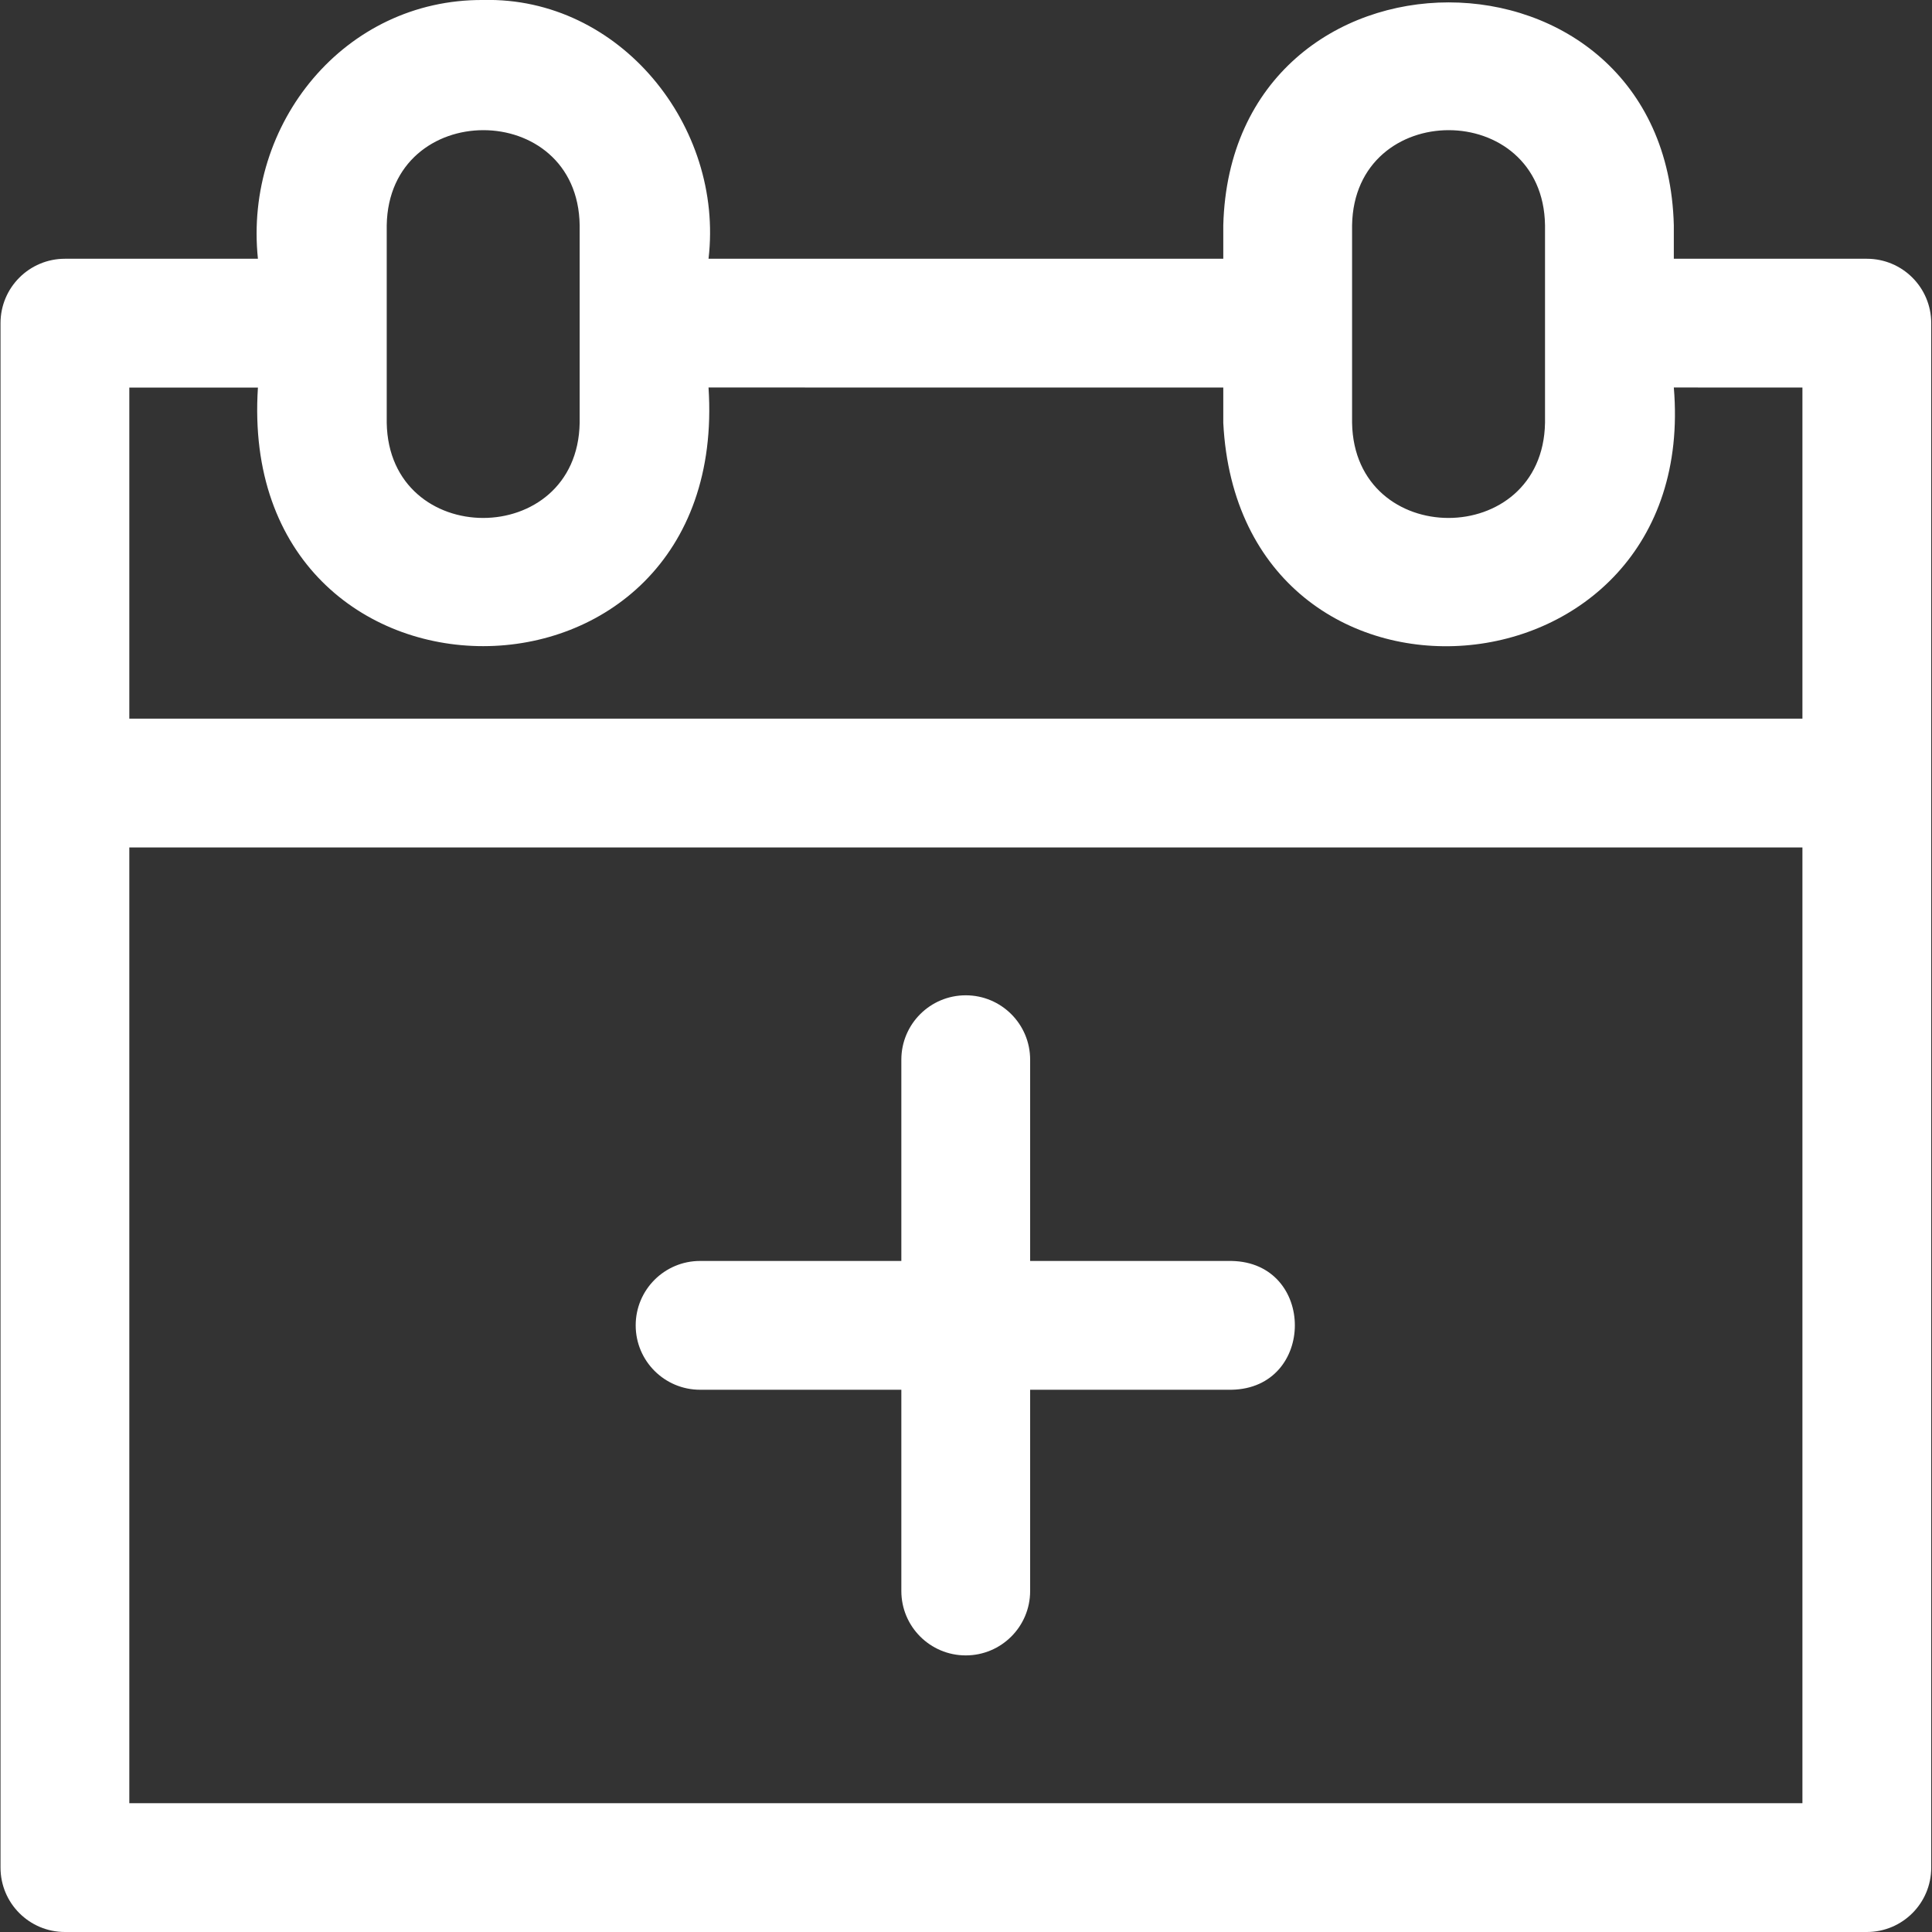 <svg width="30" height="30" viewBox="0 0 30 30" fill="none" xmlns="http://www.w3.org/2000/svg">
<rect x="0" y="0" width="30" height="30" fill="#333333" stroke="none"/>
<g clip-path="url(#clip0_7600_68650)">
<path d="M28.988 4.018H25.991V3.498C25.873 -1.116 19.119 -1.117 18.995 3.498C18.995 3.498 18.995 4.018 18.995 4.018H11.002C11.244 1.961 9.625 -0.052 7.503 -8.62707e-06C5.349 -0.014 3.786 1.92 4.005 4.018C4.005 4.018 1.008 4.018 1.008 4.018C0.456 4.018 0.008 4.465 0.008 5.018V29C0.008 29.553 0.456 30 1.008 30H28.988C29.541 30 29.988 29.553 29.988 29V5.018C29.988 4.465 29.541 4.018 28.988 4.018ZM20.995 3.498C21.028 1.53 23.962 1.528 23.991 3.498C23.99 4.262 23.991 5.802 23.991 6.566C23.956 8.534 21.029 8.536 20.995 6.566C20.995 5.801 20.994 4.262 20.995 3.498ZM6.005 3.498C6.039 1.53 8.973 1.528 9.001 3.498C9.001 4.262 9.002 5.802 9.001 6.566C8.967 8.534 6.04 8.536 6.005 6.566C6.006 5.801 6.005 4.262 6.005 3.498ZM4.005 6.018C3.658 11.375 11.352 11.369 11.002 6.017C11.002 6.018 18.995 6.018 18.995 6.018V6.566C19.25 11.542 26.408 10.993 25.991 6.017C25.991 6.018 27.988 6.018 27.988 6.018V11.159H2.008V6.018H4.005ZM2.008 28V13.159H27.988V28H2.008Z" fill="#fff"/>
<path d="M19.121 19.58H15.996V16.455C15.996 15.902 15.548 15.455 14.996 15.455C14.444 15.455 13.996 15.902 13.996 16.455V19.58H10.871C10.319 19.58 9.871 20.027 9.871 20.58C9.871 21.133 10.319 21.58 10.871 21.58H13.996V24.705C13.996 25.258 14.444 25.705 14.996 25.705C15.548 25.705 15.996 25.258 15.996 24.705V21.58H19.121C20.433 21.559 20.437 19.602 19.121 19.58Z" fill="#fff"/>
</g>
<defs>
<clipPath id="clip0_7600_68650">
<rect width="30" height="30" fill="white"/>
</clipPath>
</defs>
</svg>
